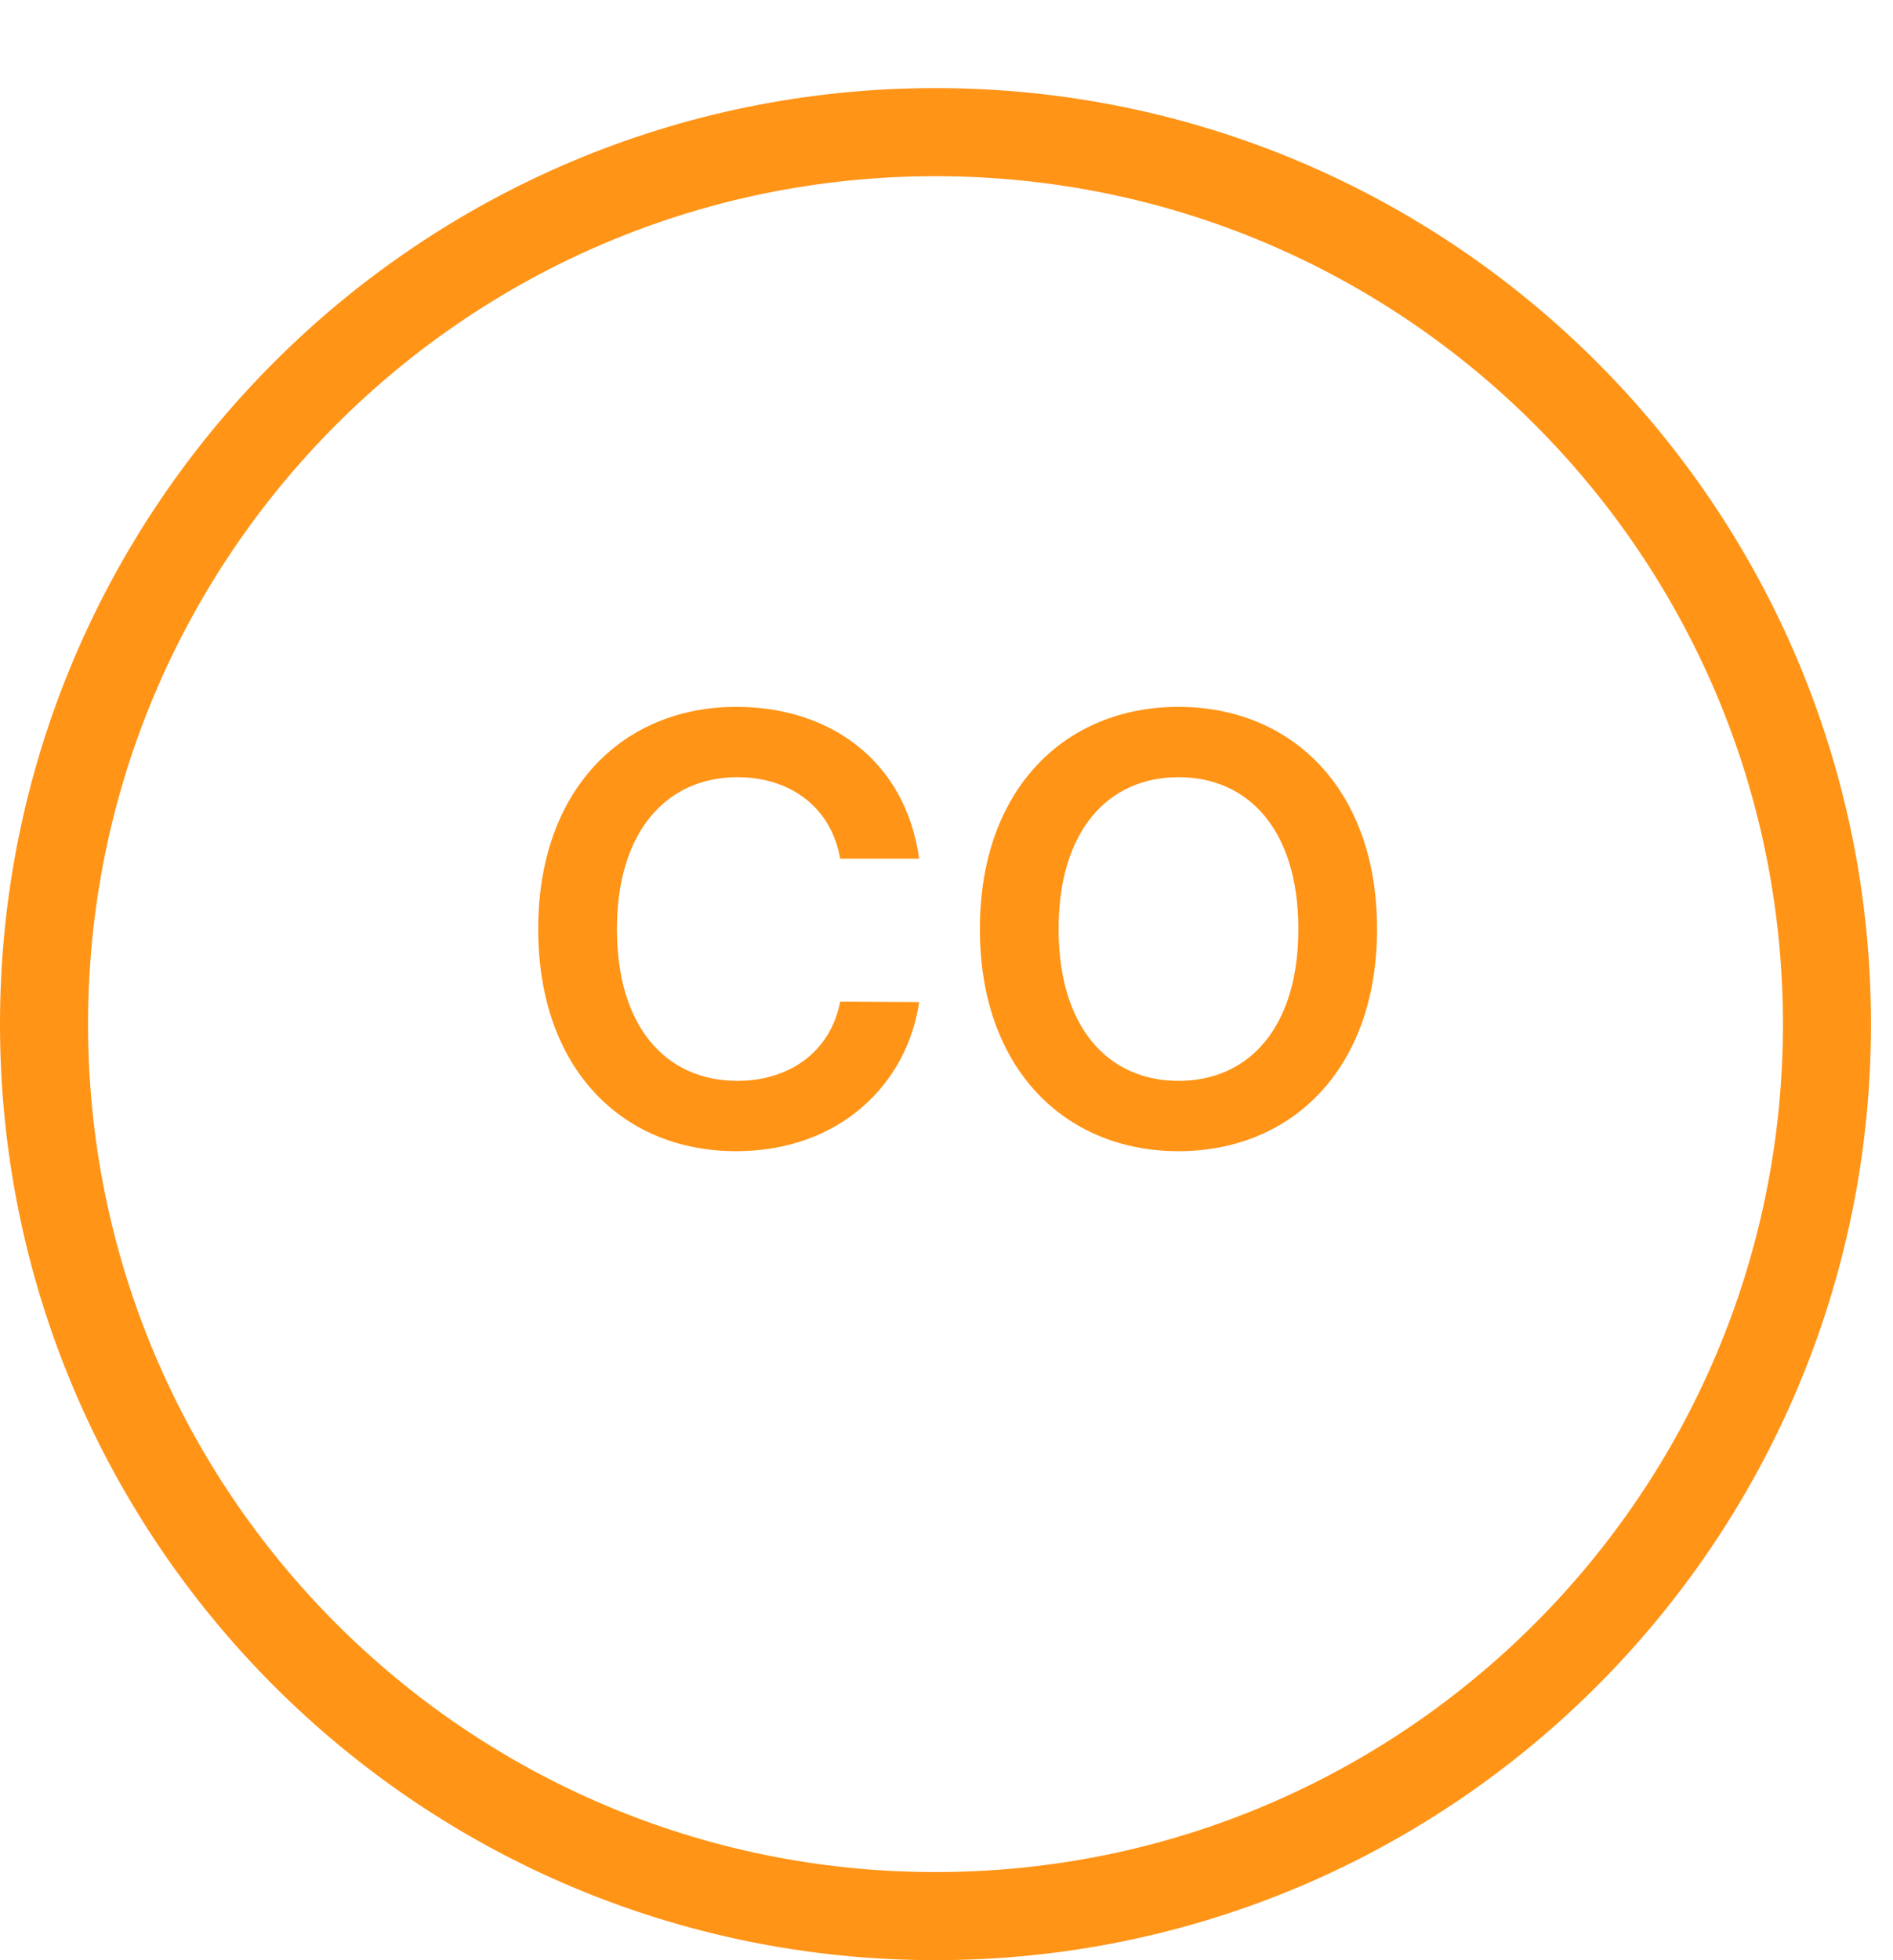 <svg width="86" height="89" viewBox="0 0 86 89" fill="none" xmlns="http://www.w3.org/2000/svg">
<g filter="url(#filter0_d_4860_341595)">
<path d="M82 42.5C82 63.763 64.763 81 43.5 81C22.237 81 5 63.763 5 42.5C5 21.237 22.237 4 43.5 4C64.763 4 82 21.237 82 42.5Z" fill="white"/>
<path d="M43.5 83C65.868 83 84 64.868 84 42.5C84 20.133 65.868 2 43.5 2C21.133 2 3 20.133 3 42.5C3 64.868 21.133 83 43.5 83Z" stroke="#FF9417" stroke-width="4"/>
</g>
<path d="M41.757 38.989C41.153 34.626 37.797 32.095 33.444 32.095C28.315 32.095 24.451 35.834 24.451 42.182C24.451 48.52 28.267 52.269 33.444 52.269C38.114 52.269 41.211 49.248 41.757 45.499L38.171 45.48C37.721 47.781 35.842 49.076 33.492 49.076C30.309 49.076 28.027 46.688 28.027 42.182C28.027 37.752 30.29 35.288 33.502 35.288C35.889 35.288 37.759 36.64 38.171 38.989H41.757ZM62.561 42.182C62.561 35.834 58.688 32.095 53.539 32.095C48.38 32.095 44.516 35.834 44.516 42.182C44.516 48.52 48.38 52.269 53.539 52.269C58.688 52.269 62.561 48.529 62.561 42.182ZM58.985 42.182C58.985 46.65 56.741 49.076 53.539 49.076C50.346 49.076 48.093 46.65 48.093 42.182C48.093 37.714 50.346 35.288 53.539 35.288C56.741 35.288 58.985 37.714 58.985 42.182Z" fill="#FF9417"/>
<defs>
<filter id="filter0_d_4860_341595" x="0" y="0" width="86" height="89" filterUnits="userSpaceOnUse" color-interpolation-filters="sRGB">
<feFlood flood-opacity="0" result="BackgroundImageFix"/>
<feColorMatrix in="SourceAlpha" type="matrix" values="0 0 0 0 0 0 0 0 0 0 0 0 0 0 0 0 0 0 127 0" result="hardAlpha"/>
<feOffset dx="-1" dy="4"/>
<feComposite in2="hardAlpha" operator="out"/>
<feColorMatrix type="matrix" values="0 0 0 0 0 0 0 0 0 0 0 0 0 0 0 0 0 0 0.1 0"/>
<feBlend mode="normal" in2="BackgroundImageFix" result="effect1_dropShadow_4860_341595"/>
<feBlend mode="normal" in="SourceGraphic" in2="effect1_dropShadow_4860_341595" result="shape"/>
</filter>
</defs>
</svg>
